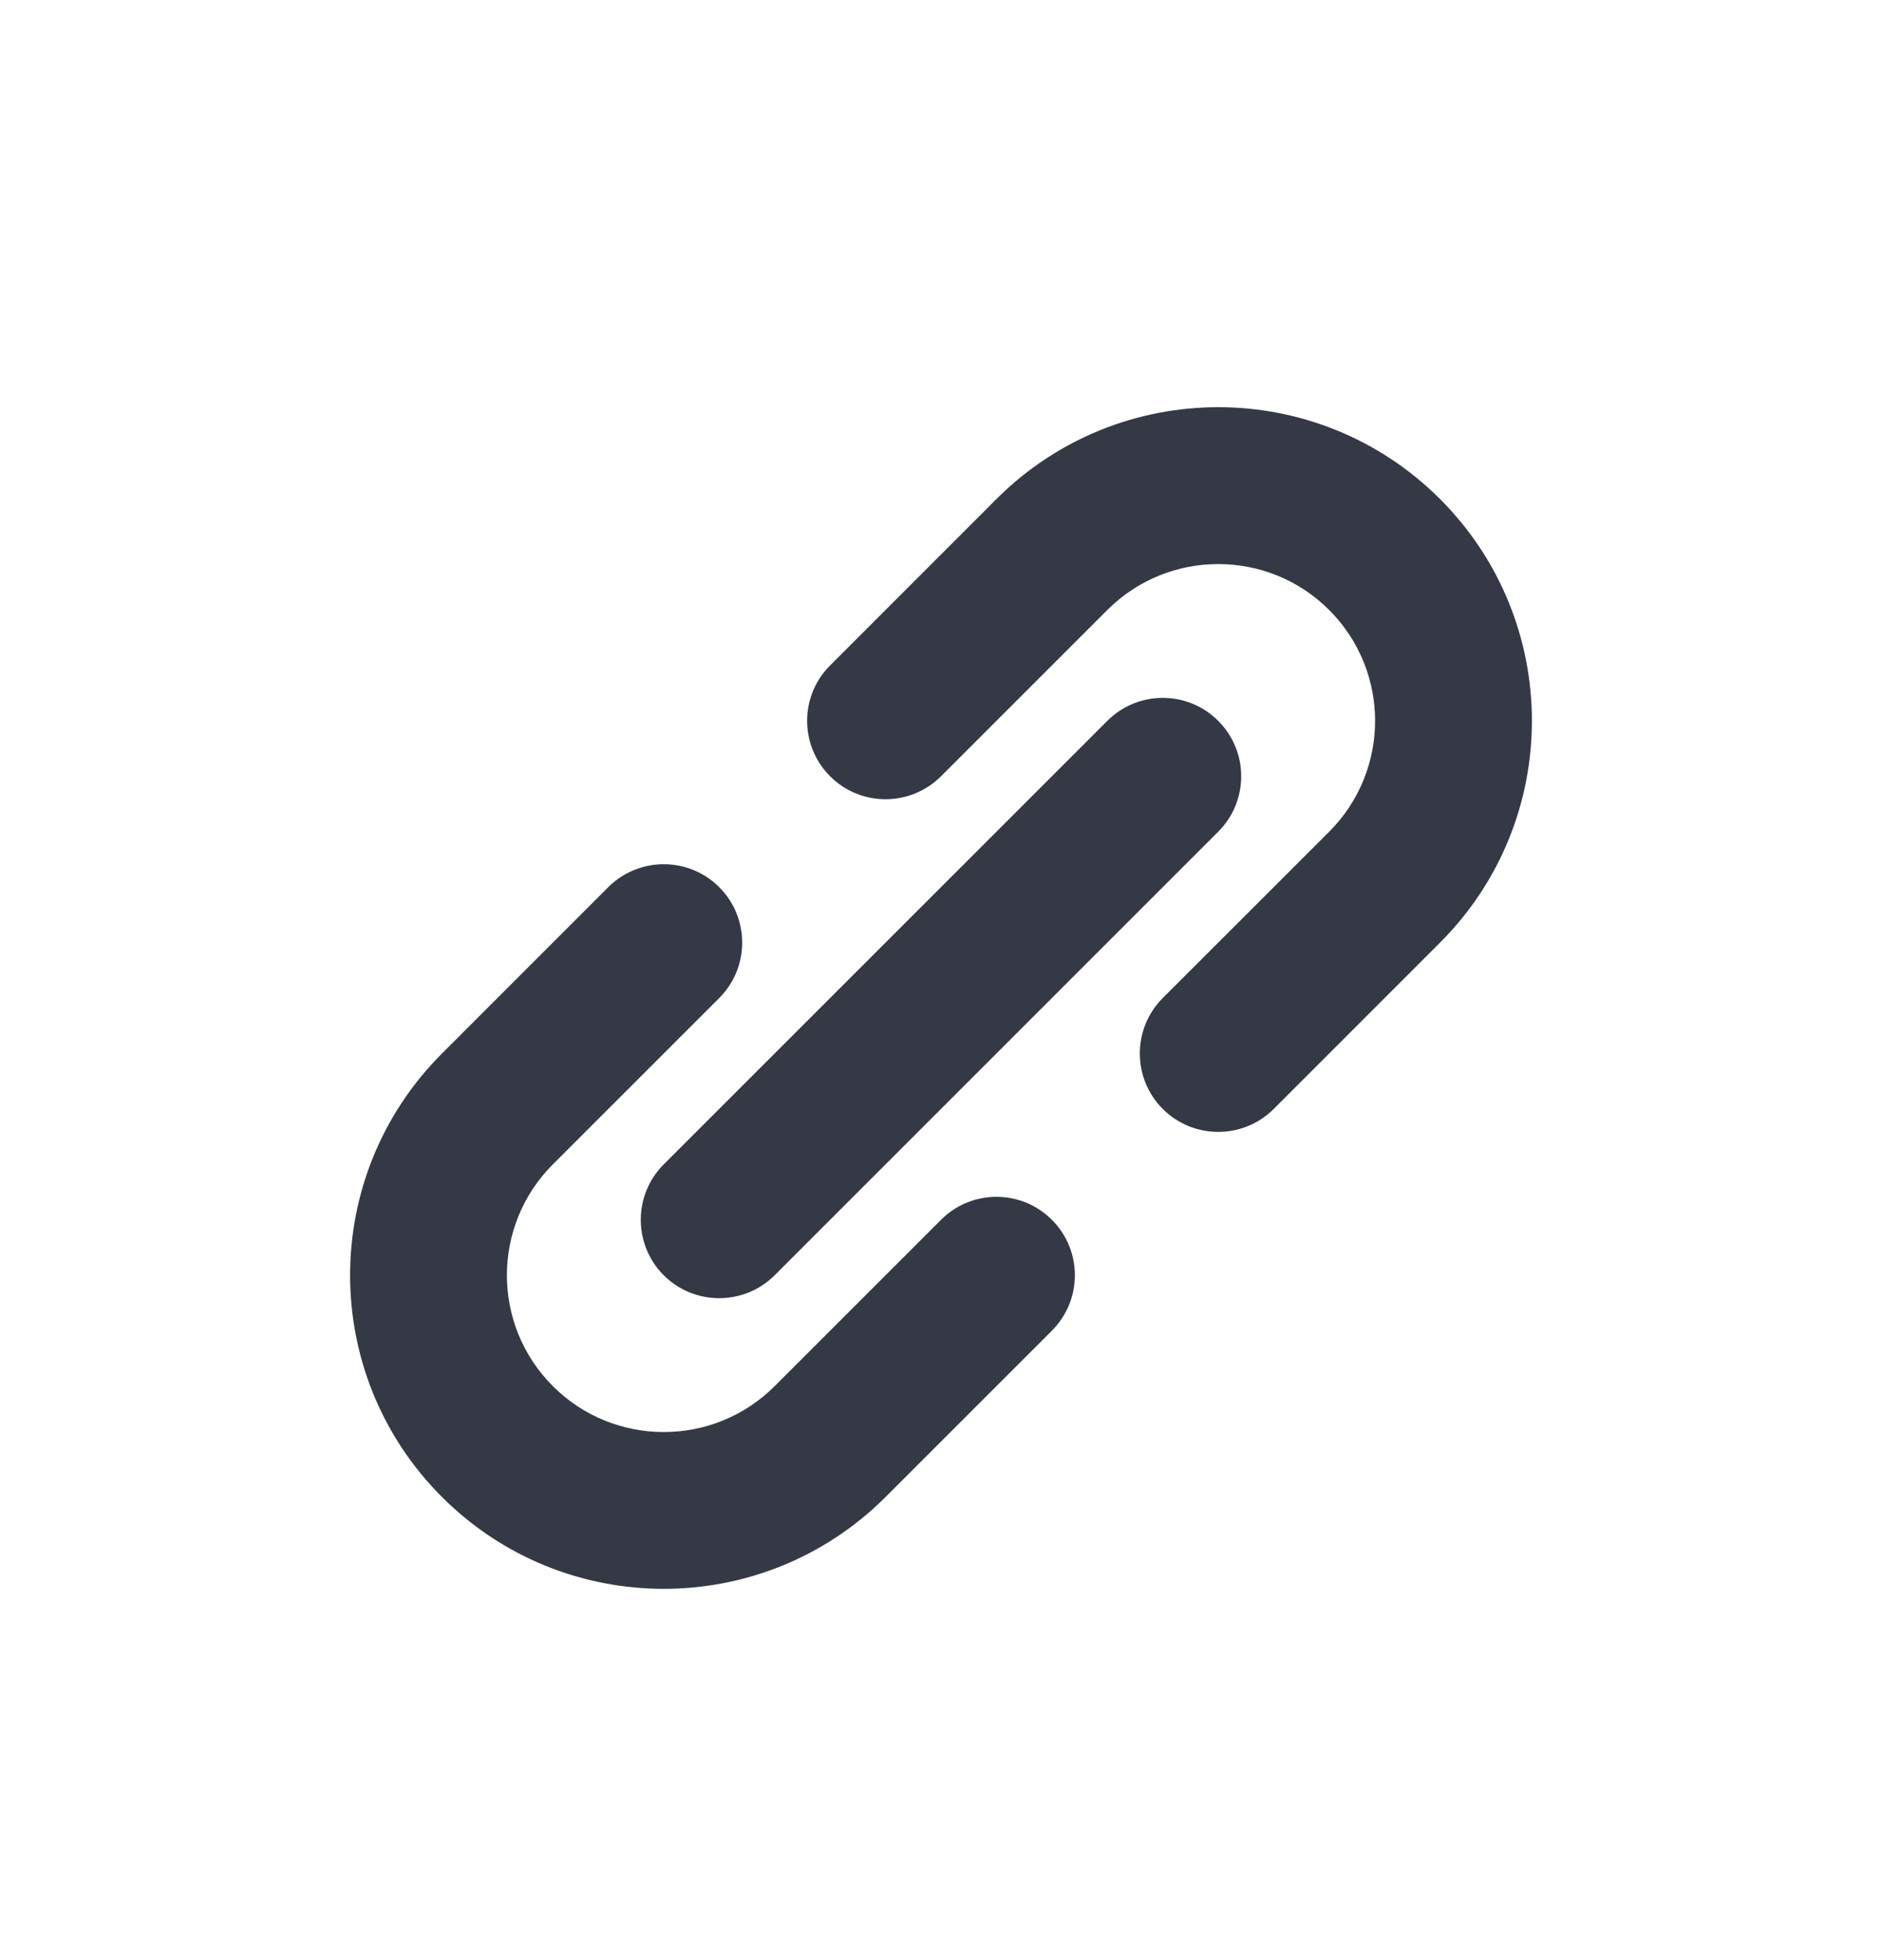 <svg width="24" height="25" viewBox="0 0 24 25" fill="none" xmlns="http://www.w3.org/2000/svg">
<path fill-rule="evenodd" clip-rule="evenodd" d="M12.707 6.365C14.269 4.803 16.802 4.803 18.364 6.365C19.926 7.928 19.926 10.46 18.364 12.022L16.243 14.144C15.852 14.534 15.219 14.534 14.828 14.144C14.438 13.753 14.438 13.12 14.828 12.729L16.95 10.608C17.731 9.827 17.731 8.561 16.95 7.78C16.169 6.999 14.902 6.999 14.121 7.78L12 9.901C11.609 10.291 10.976 10.291 10.586 9.901C10.195 9.51 10.195 8.877 10.586 8.487L12.707 6.365ZM15.535 9.194C15.926 9.584 15.926 10.218 15.535 10.608L9.879 16.265C9.488 16.655 8.855 16.655 8.464 16.265C8.074 15.874 8.074 15.241 8.464 14.851L14.121 9.194C14.512 8.803 15.145 8.803 15.535 9.194ZM9.172 11.315C9.562 11.706 9.562 12.339 9.172 12.729L7.05 14.851C6.269 15.632 6.269 16.898 7.05 17.679C7.831 18.46 9.098 18.46 9.879 17.679L12 15.558C12.39 15.167 13.024 15.167 13.414 15.558C13.805 15.948 13.805 16.581 13.414 16.972L11.293 19.093C9.731 20.655 7.198 20.655 5.636 19.093C4.074 17.531 4.074 14.999 5.636 13.437L7.757 11.315C8.148 10.925 8.781 10.925 9.172 11.315Z" fill="#353945"/>
</svg>
